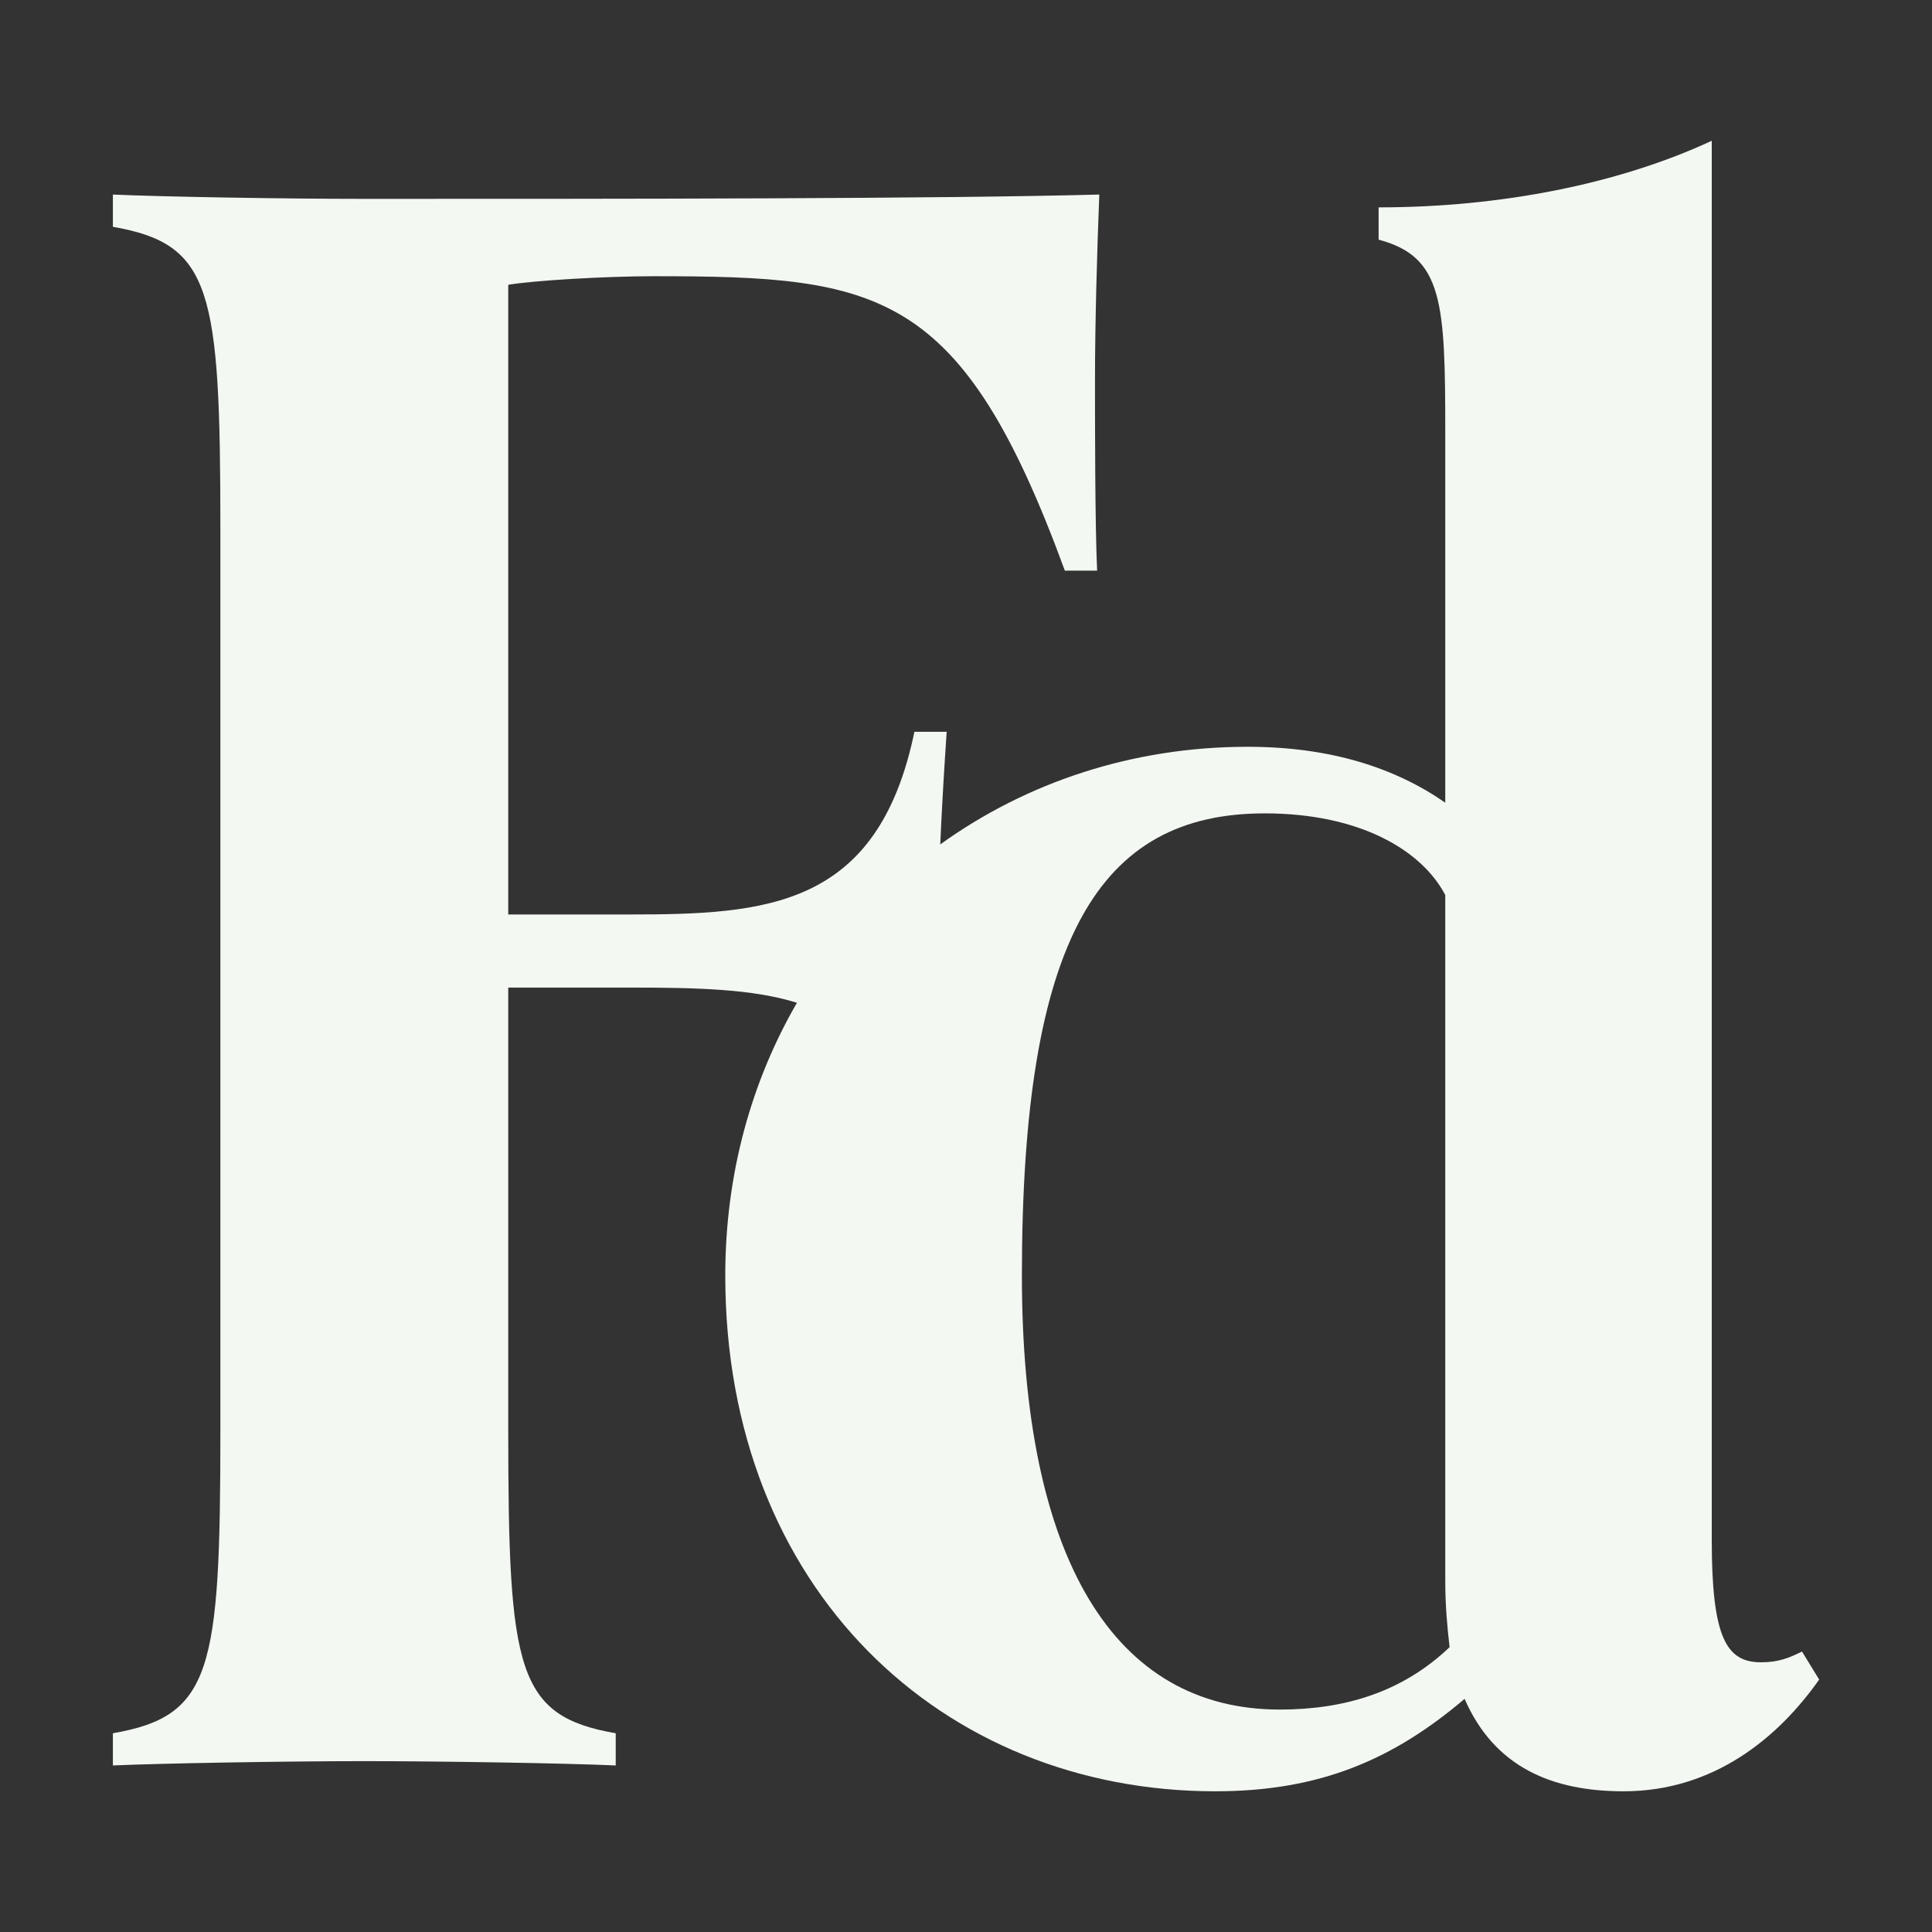 <?xml version="1.0" encoding="utf-8"?>
<!-- Generator: Adobe Illustrator 27.2.0, SVG Export Plug-In . SVG Version: 6.00 Build 0)  -->
<svg version="1.1" id="Layer_1" xmlns="http://www.w3.org/2000/svg" xmlns:xlink="http://www.w3.org/1999/xlink" x="0px" y="0px"
	 viewBox="0 0 300 300" style="enable-background:new 0 0 300 300;" xml:space="preserve">
<rect x="0" y="0" width="300" height="300" fill="#333333" stroke="none"/>
<style type="text/css">
	.st0{fill:#F3F8F2;}
</style>
<path class="st0" d="M279.81,256.45c-2,1-3.67,1.67-6.34,1.67c-5.34,0-7.67-3.67-7.67-19.02V21.86
	c-14.35,6.67-32.7,10.34-51.73,10.34v5.01c10.01,2.67,10.35,9.68,10.35,30.03v57.4c-7.68-5.34-17.69-8.68-30.7-8.68
	c-17.9,0-34.36,5.54-47.72,15.16c0.26-5.9,0.62-11.9,1-17.49h-5.01C136.32,140.99,118.97,142,97.61,142H78.92V44.22
	c4-0.67,15.02-1.33,22.69-1.33c35.04,0,47.72,2,63.74,45.72h5.01c-0.33-7.01-0.33-23.03-0.33-29.7c0-8.68,0.33-20.36,0.67-28.7
	c-25.03,0.67-74.08,0.67-114.13,0.67c-12.35,0-31.7-0.33-39.04-0.67v5.01c15.35,2.67,16.69,9.68,16.69,47.05v139.82
	c0,37.38-1.33,44.38-16.69,47.05v5c7.34-0.33,26.7-0.67,39.04-0.67s31.7,0.33,39.04,0.67v-5c-15.35-2.67-16.69-9.68-16.69-47.05
	v-68.74h18.69c10.59,0,19.24,0.2,26.14,2.36c-7.07,12.2-11.13,26.6-11.13,42.35c0,48.72,33.71,80.09,76.09,80.09
	c16.35,0,27.7-5,38.71-14.35c4.67,10.68,13.68,14.35,24.69,14.35c14.02,0,24.03-8.34,30.37-17.35L279.81,256.45z M198.72,265.46
	c-25.7,0-40.04-23.36-40.04-67.41c0-52.39,12.01-71.75,37.71-71.75c14.68,0,24.36,5.67,28.03,12.68v106.45c0,4,0.33,7.34,0.67,10.34
	C217.74,262.79,208.73,265.46,198.72,265.46z"/>
</svg>
